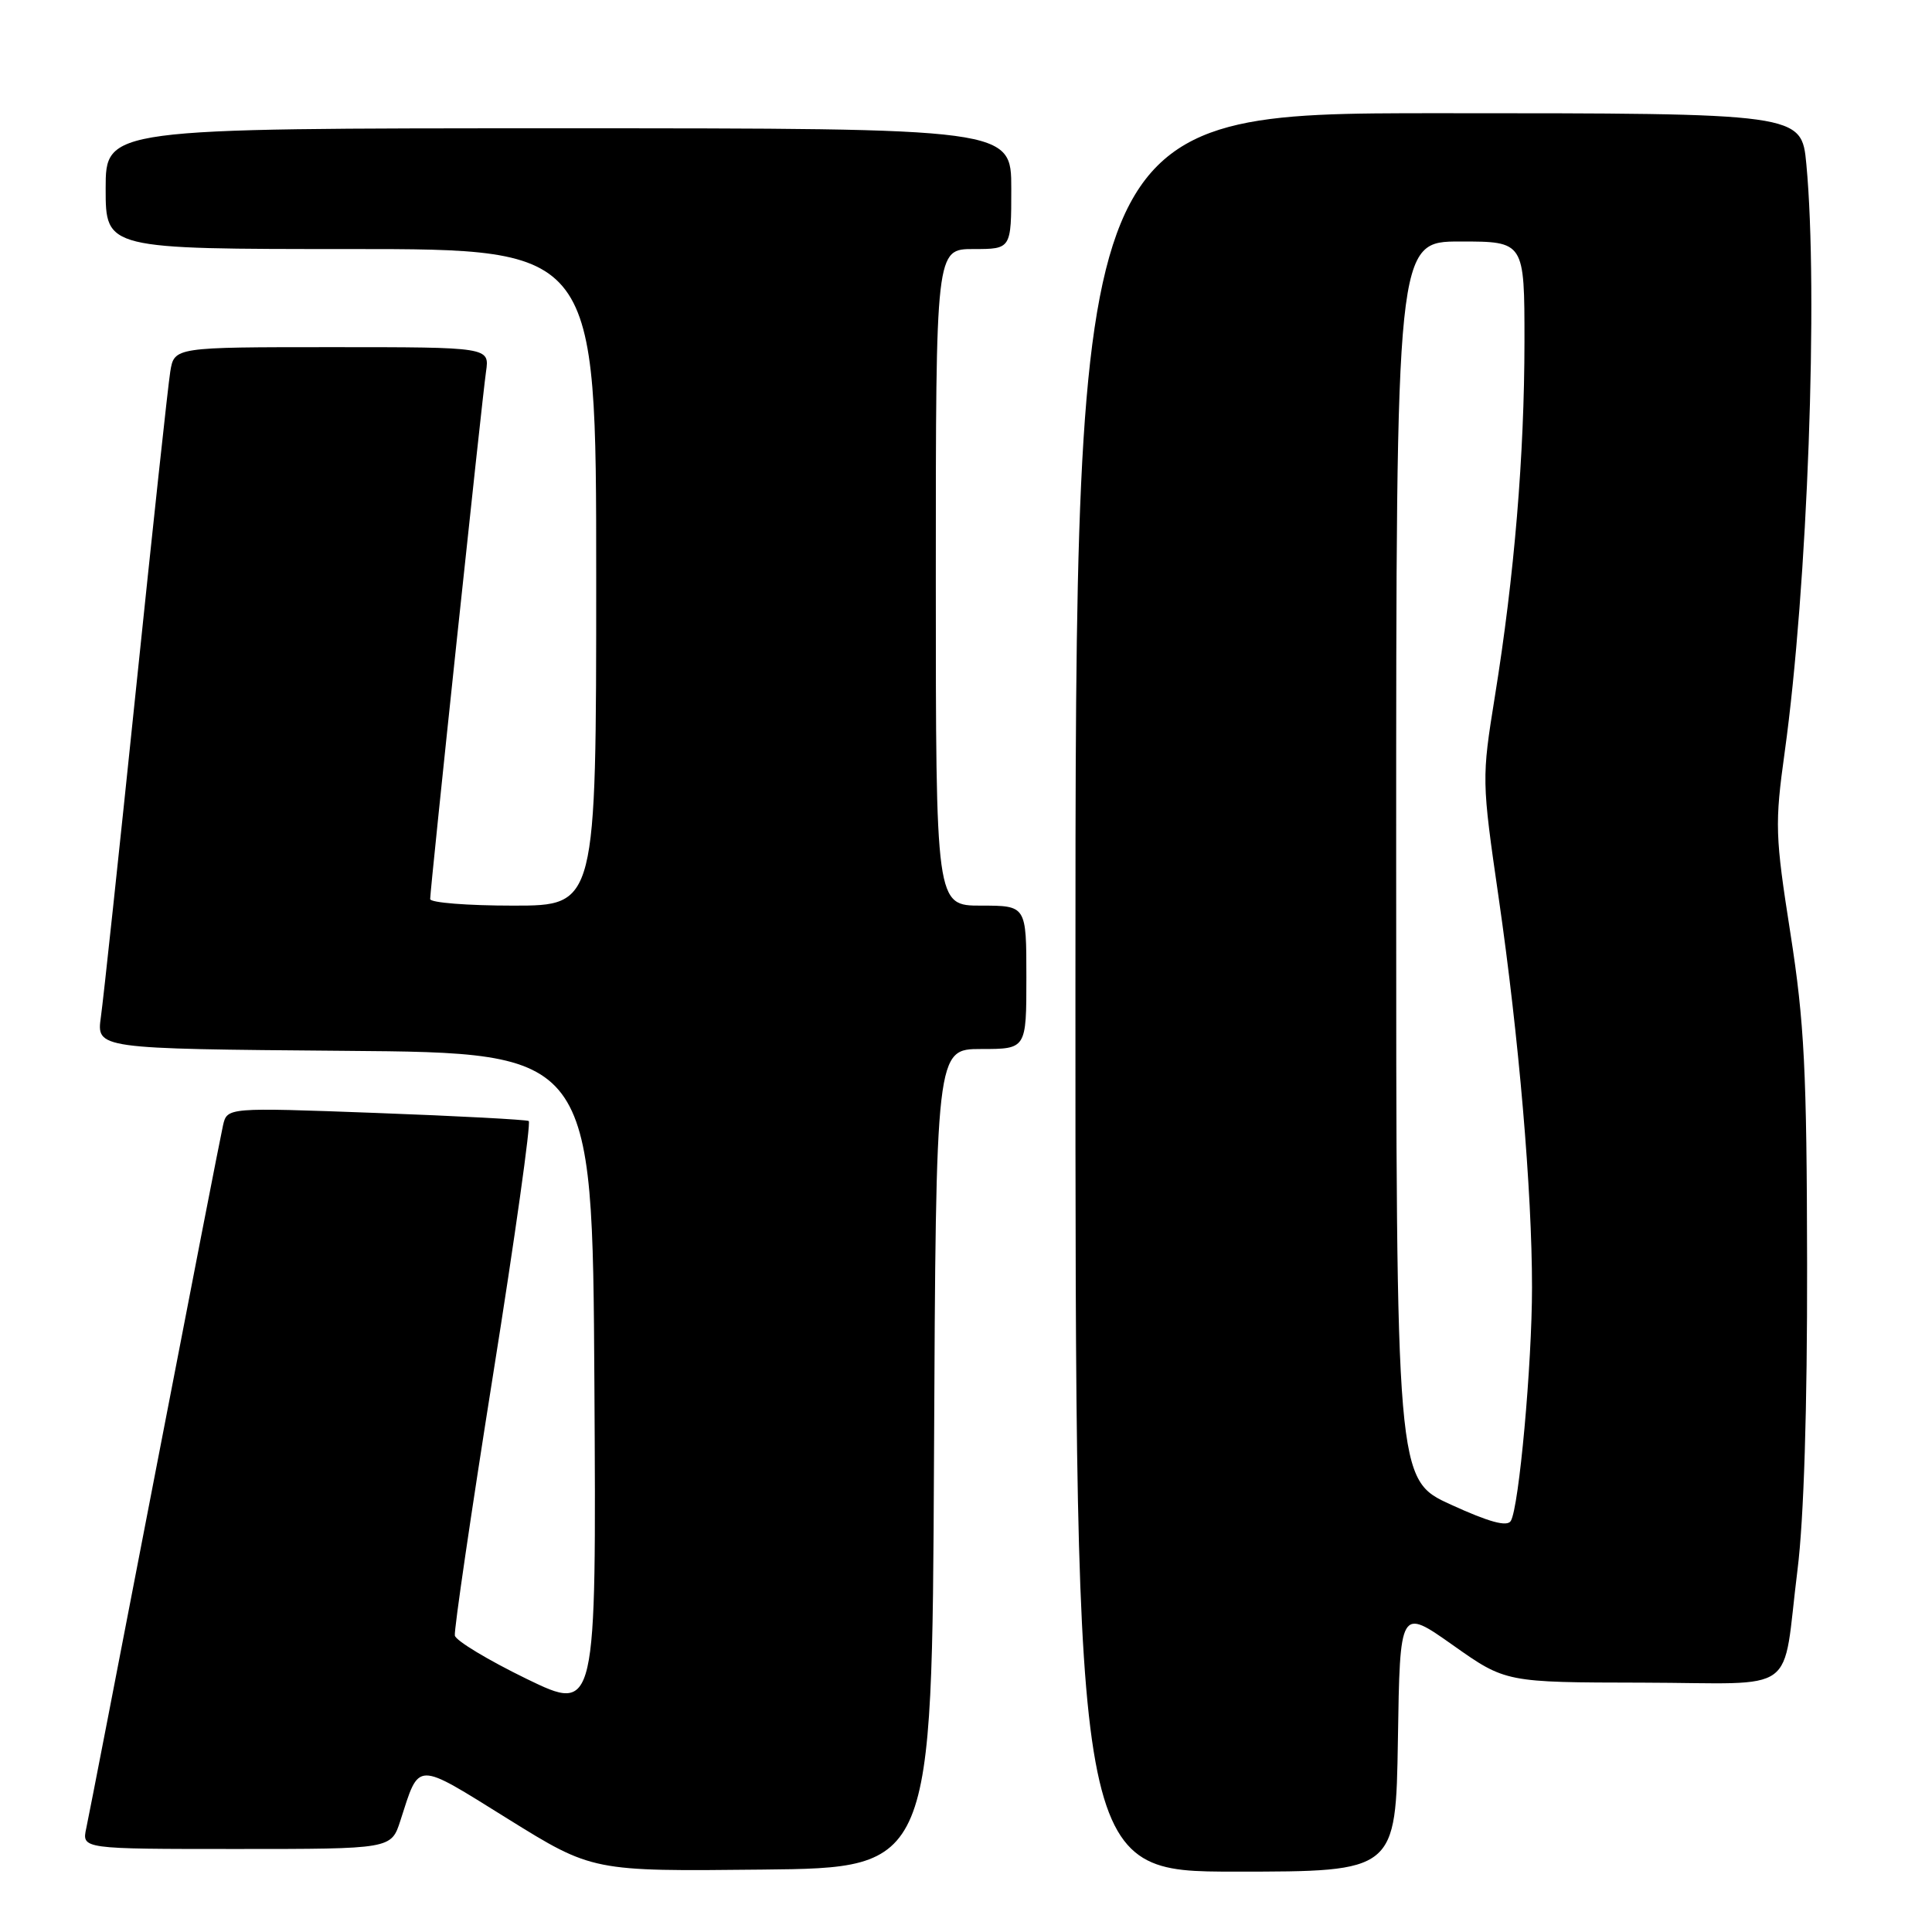<?xml version="1.0" encoding="UTF-8" standalone="no"?>
<!DOCTYPE svg PUBLIC "-//W3C//DTD SVG 1.1//EN" "http://www.w3.org/Graphics/SVG/1.1/DTD/svg11.dtd" >
<svg xmlns="http://www.w3.org/2000/svg" xmlns:xlink="http://www.w3.org/1999/xlink" version="1.1" viewBox="0 0 256 256">
 <g >
 <path fill="currentColor"
d=" M 123.76 193.25 C 124.02 139.00 124.02 139.00 130.01 139.00 C 136.00 139.00 136.00 139.00 136.00 129.50 C 136.00 120.00 136.00 120.00 130.00 120.00 C 124.00 120.00 124.00 120.00 124.00 76.50 C 124.00 33.00 124.00 33.00 129.00 33.00 C 134.00 33.00 134.00 33.00 134.00 25.00 C 134.00 17.00 134.00 17.00 74.00 17.00 C 14.00 17.00 14.00 17.00 14.00 25.00 C 14.00 33.00 14.00 33.00 46.50 33.00 C 79.00 33.00 79.00 33.00 79.00 76.50 C 79.00 120.00 79.00 120.00 68.00 120.00 C 61.95 120.00 57.00 119.61 57.00 119.13 C 57.00 117.78 63.87 52.90 64.40 49.25 C 64.87 46.00 64.87 46.00 43.98 46.00 C 23.09 46.00 23.09 46.00 22.56 49.25 C 22.27 51.04 20.22 70.05 18.00 91.50 C 15.78 112.95 13.70 132.41 13.37 134.74 C 12.78 138.97 12.78 138.97 45.64 139.24 C 78.50 139.50 78.50 139.50 78.76 183.22 C 79.02 226.94 79.02 226.94 69.76 222.45 C 64.67 219.97 60.40 217.40 60.27 216.72 C 60.14 216.05 62.42 200.51 65.33 182.19 C 68.25 163.88 70.37 148.73 70.06 148.54 C 69.75 148.36 60.64 147.87 49.80 147.47 C 30.10 146.74 30.10 146.74 29.55 149.12 C 29.25 150.43 25.18 171.30 20.51 195.50 C 15.84 219.70 11.76 240.74 11.43 242.25 C 10.84 245.00 10.84 245.00 31.34 245.00 C 51.84 245.00 51.84 245.00 53.05 241.25 C 55.62 233.30 54.91 233.31 67.28 241.00 C 78.50 247.97 78.50 247.97 101.00 247.73 C 123.50 247.50 123.50 247.50 123.76 193.25 Z  M 185.23 230.52 C 185.50 213.04 185.50 213.04 192.50 217.98 C 199.50 222.93 199.50 222.93 217.64 222.96 C 238.70 223.01 236.06 224.93 238.18 208.00 C 239.02 201.32 239.48 186.59 239.45 167.50 C 239.41 141.81 239.09 135.51 237.24 123.67 C 235.21 110.73 235.16 109.18 236.48 99.67 C 239.52 77.73 240.95 38.73 239.35 21.75 C 238.71 15.00 238.71 15.00 190.61 15.00 C 142.50 15.00 142.50 15.00 142.50 131.50 C 142.50 248.00 142.50 248.00 163.73 248.00 C 184.95 248.00 184.95 248.00 185.23 230.52 Z  M 192.25 199.37 C 185.00 196.06 185.00 196.06 185.00 114.03 C 185.00 32.00 185.00 32.00 193.50 32.00 C 202.00 32.00 202.00 32.00 202.00 45.25 C 201.99 60.33 200.66 76.31 198.08 92.27 C 196.33 103.15 196.33 103.41 198.58 118.95 C 201.26 137.46 203.00 157.78 203.00 170.59 C 203.00 180.75 201.28 199.73 200.19 201.53 C 199.71 202.34 197.34 201.70 192.25 199.37 Z "/>
</g>
</svg>